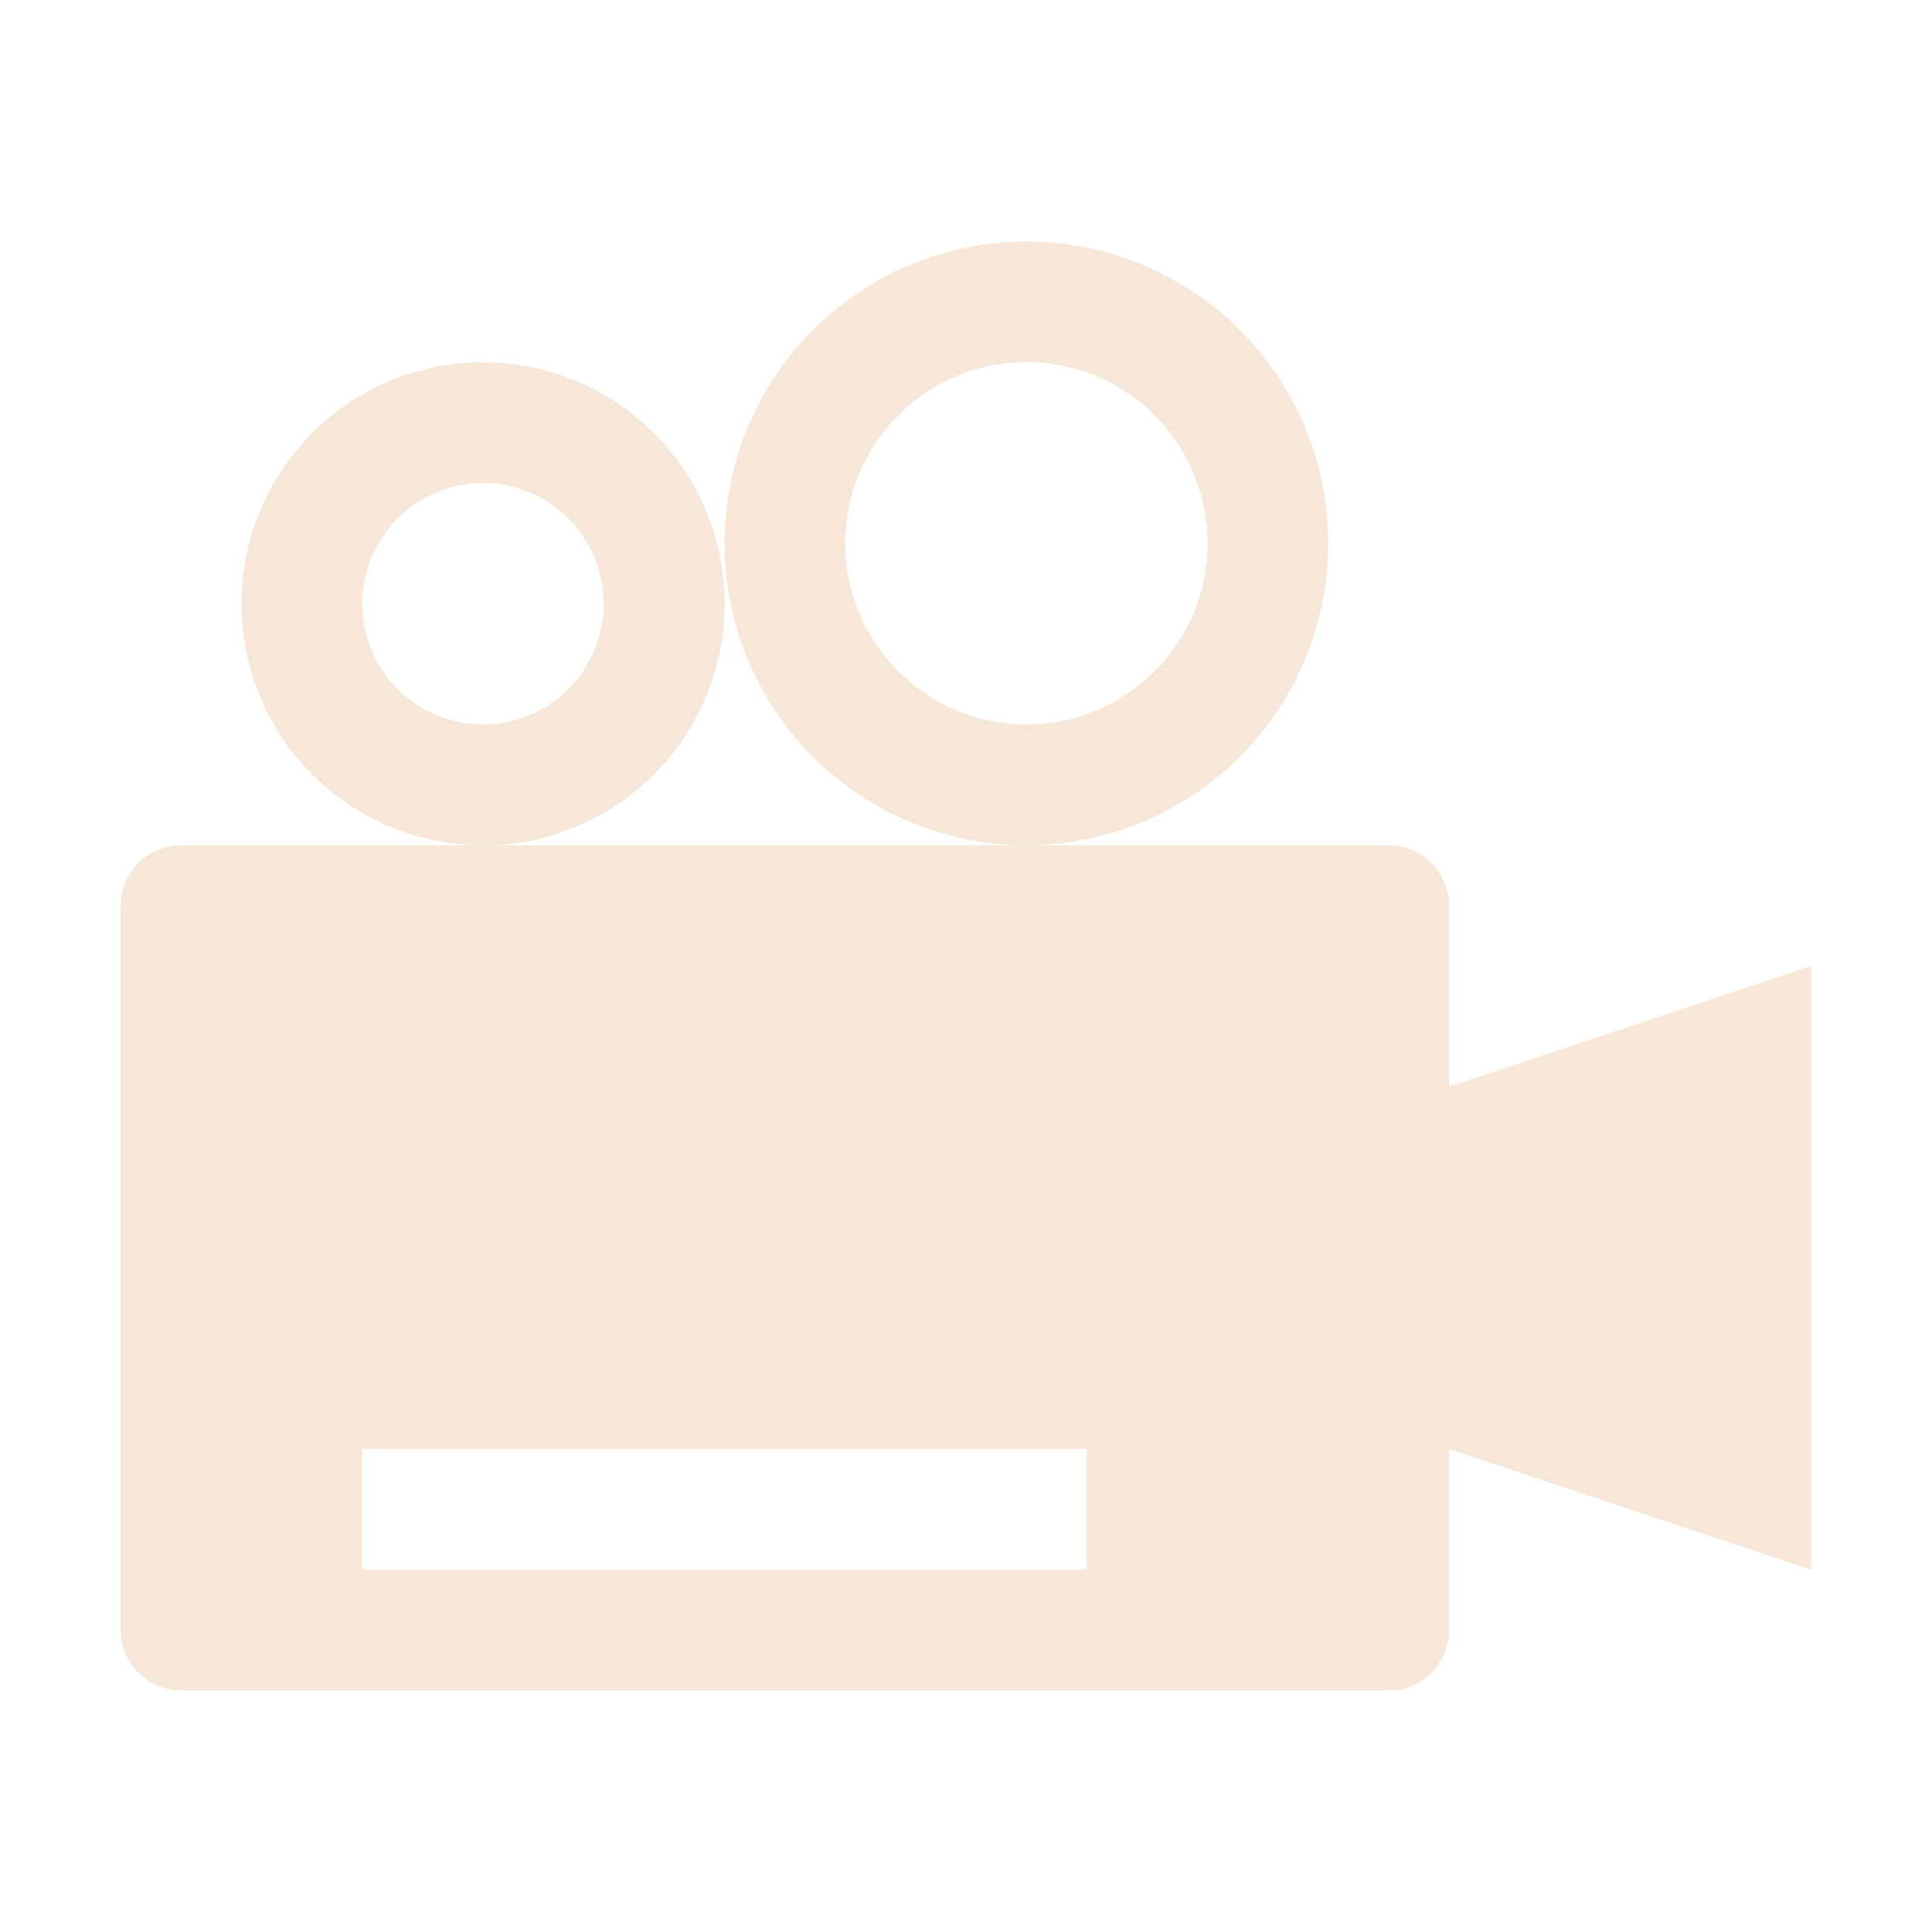 <svg width="25" height="25" viewBox="0 0 25 25" fill="none" xmlns="http://www.w3.org/2000/svg">
<path d="M18.75 14.062L23.438 12.5V20.312L18.75 18.75V21.094C18.75 21.301 18.668 21.5 18.521 21.646C18.375 21.793 18.176 21.875 17.969 21.875H2.344C2.137 21.875 1.938 21.793 1.791 21.646C1.645 21.5 1.562 21.301 1.562 21.094V11.719C1.562 11.511 1.645 11.313 1.791 11.166C1.938 11.02 2.137 10.938 2.344 10.938H17.969C18.176 10.938 18.375 11.02 18.521 11.166C18.668 11.313 18.75 11.511 18.75 11.719V14.062ZM4.688 18.75V20.312H14.062V18.75H4.688ZM9.375 7.031C9.375 5.995 9.787 5.002 10.519 4.269C11.252 3.537 12.245 3.125 13.281 3.125C14.317 3.125 15.311 3.537 16.043 4.269C16.776 5.002 17.188 5.995 17.188 7.031C17.188 8.067 16.776 9.061 16.043 9.793C15.311 10.526 14.317 10.938 13.281 10.938C12.245 10.938 11.252 10.526 10.519 9.793C9.787 9.061 9.375 8.067 9.375 7.031ZM10.938 7.031C10.938 7.653 11.185 8.249 11.625 8.689C12.065 9.128 12.661 9.375 13.283 9.375C13.905 9.375 14.501 9.128 14.94 8.688C15.38 8.248 15.627 7.652 15.627 7.03C15.626 6.408 15.379 5.812 14.939 5.372C14.499 4.933 13.903 4.686 13.281 4.686C12.659 4.686 12.063 4.933 11.624 5.373C11.184 5.813 10.937 6.409 10.938 7.031ZM3.125 7.812C3.125 7.402 3.206 6.996 3.363 6.616C3.52 6.237 3.751 5.893 4.041 5.602C4.331 5.312 4.676 5.082 5.055 4.925C5.435 4.768 5.841 4.687 6.252 4.688C6.662 4.688 7.068 4.769 7.448 4.926C7.827 5.083 8.171 5.313 8.462 5.604C8.752 5.894 8.982 6.239 9.139 6.618C9.296 6.997 9.377 7.404 9.377 7.814C9.376 8.643 9.047 9.438 8.46 10.024C7.874 10.61 7.079 10.939 6.25 10.939C5.421 10.939 4.626 10.609 4.04 10.023C3.454 9.437 3.125 8.642 3.125 7.812ZM4.688 7.812C4.688 8.227 4.852 8.624 5.145 8.917C5.438 9.21 5.836 9.375 6.25 9.375C6.664 9.375 7.062 9.21 7.355 8.917C7.648 8.624 7.812 8.227 7.812 7.812C7.812 7.398 7.648 7.001 7.355 6.708C7.062 6.415 6.664 6.25 6.25 6.25C5.836 6.25 5.438 6.415 5.145 6.708C4.852 7.001 4.688 7.398 4.688 7.812Z" fill="#F6E7D8"/>
</svg>
